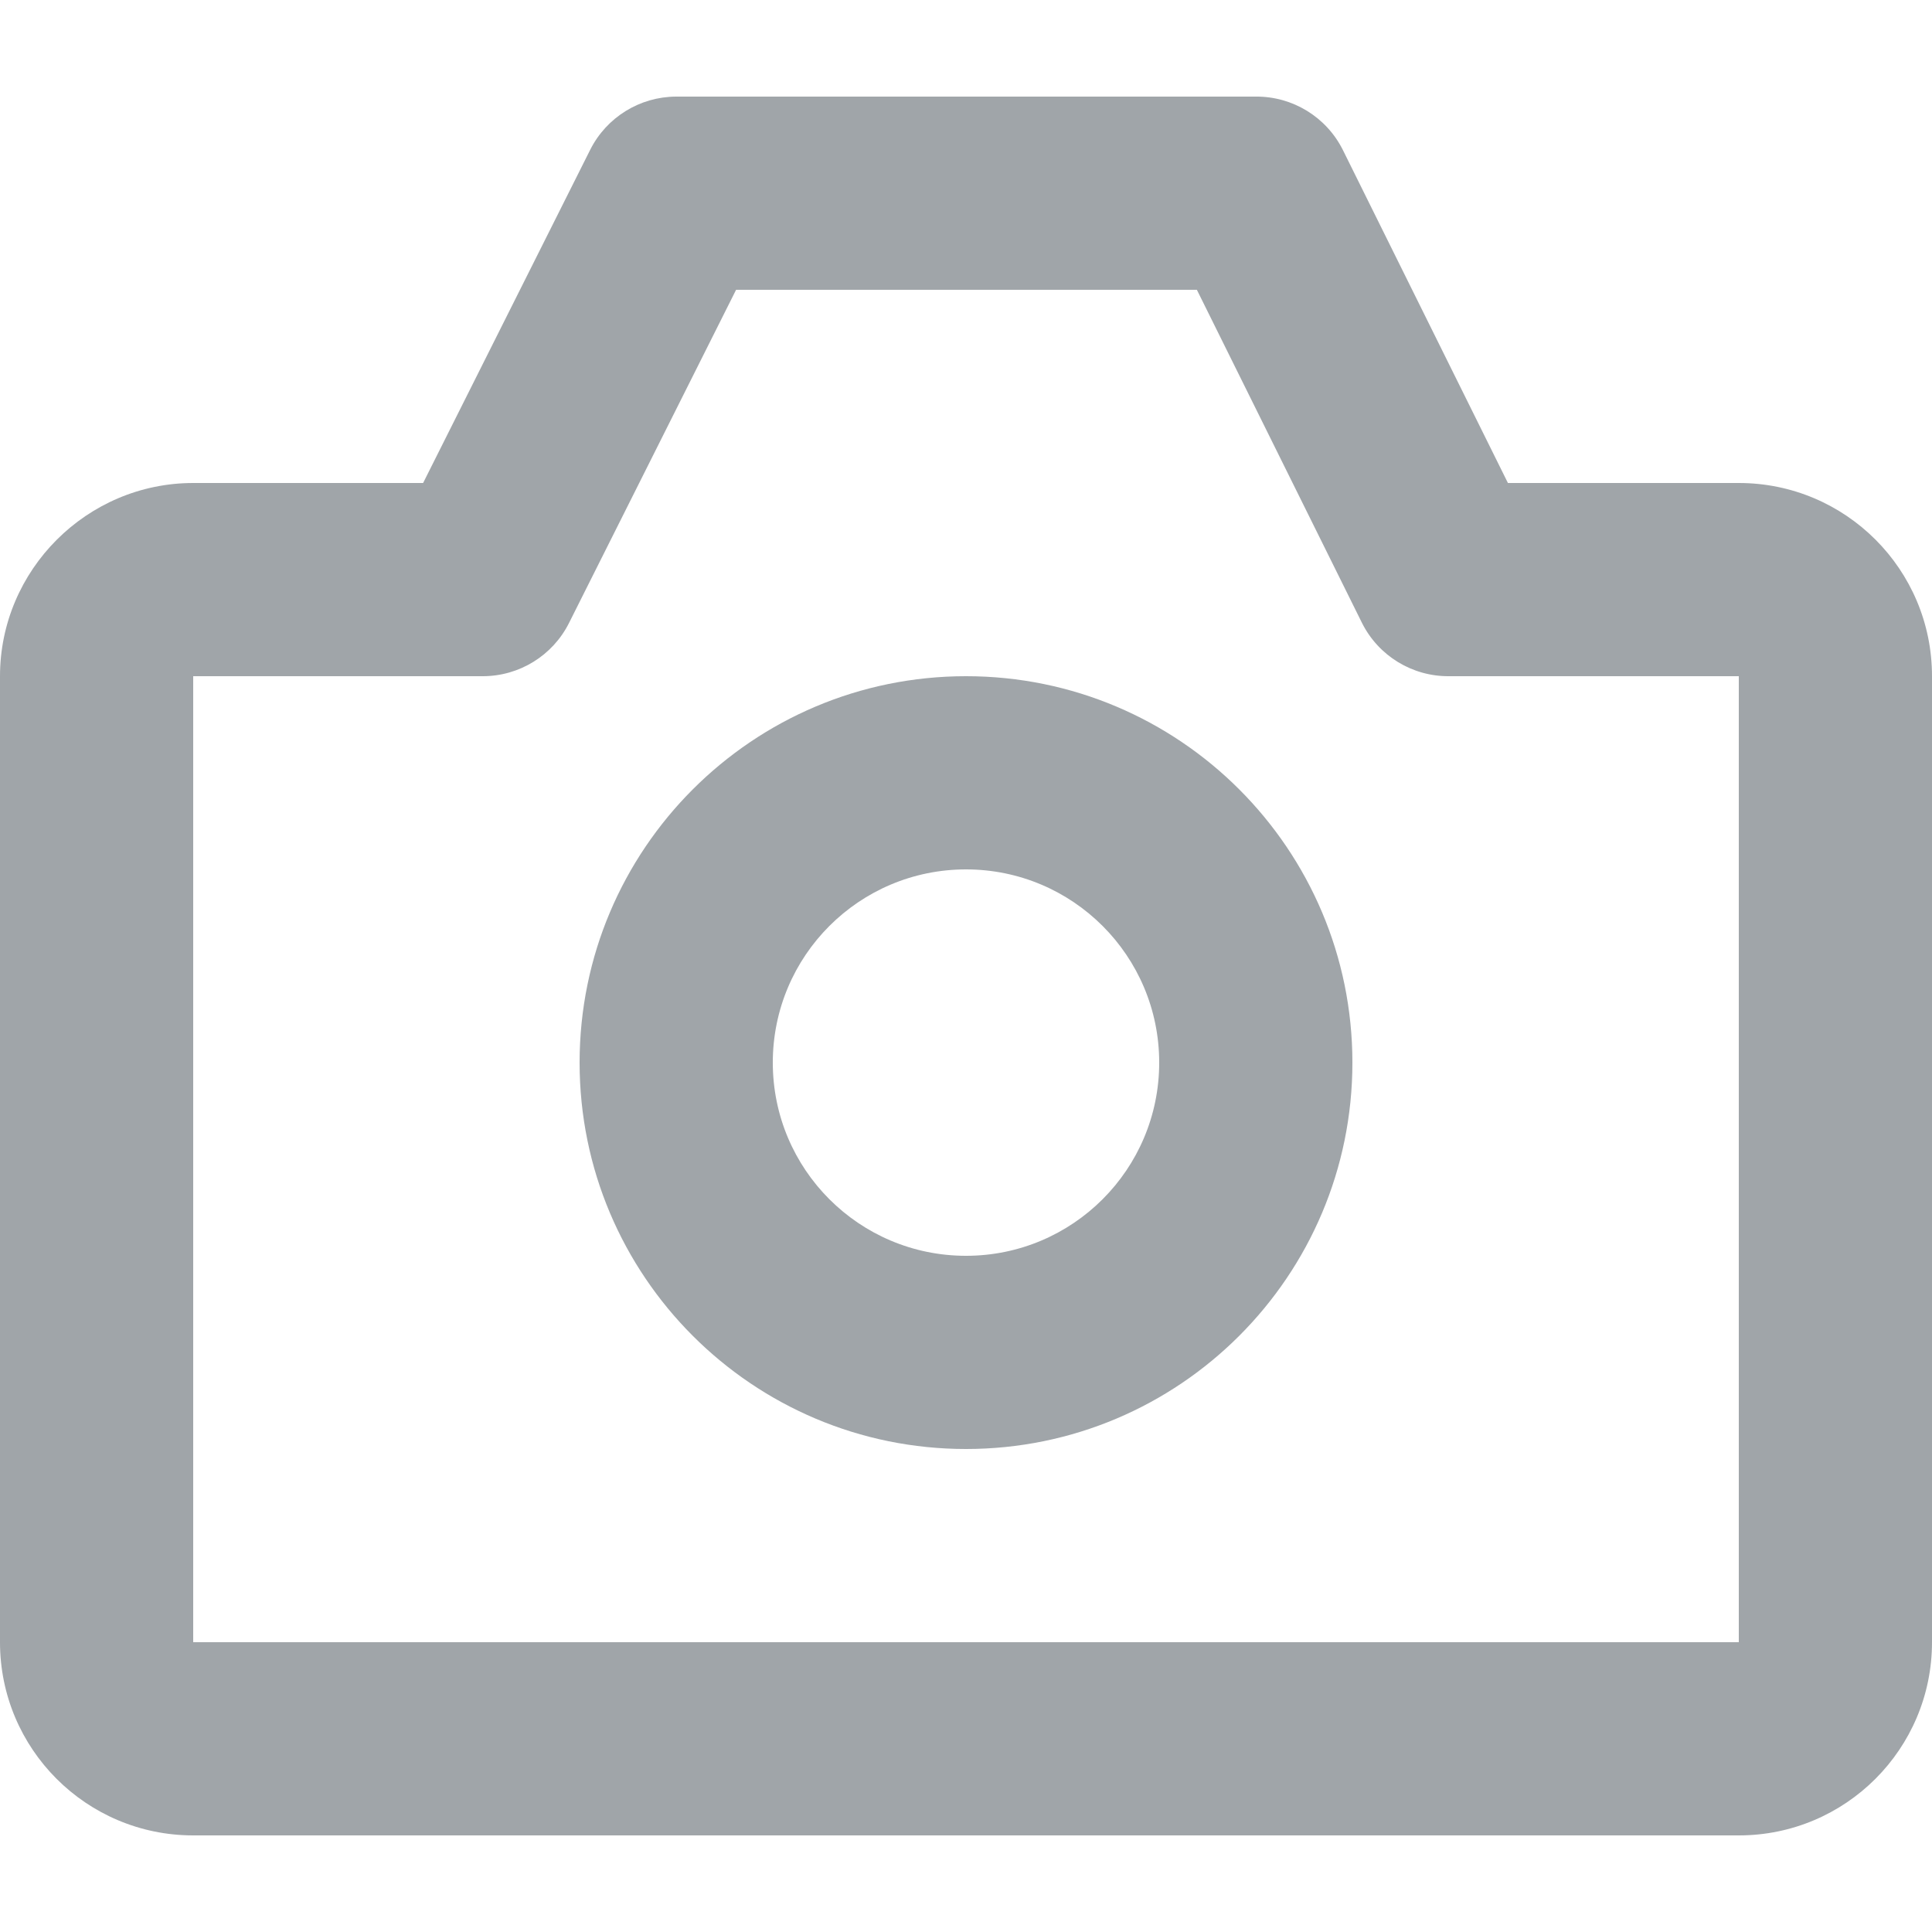 <?xml version="1.0" encoding="UTF-8"?>
<svg width="20px" height="20px" viewBox="0 0 20 20" version="1.1" xmlns="http://www.w3.org/2000/svg" xmlns:xlink="http://www.w3.org/1999/xlink">
    <!-- Generator: Sketch 48.2 (47327) - http://www.bohemiancoding.com/sketch -->
    <title>icons/ui/camera-gray</title>
    <desc>Created with Sketch.</desc>
    <defs></defs>
    <g id="UI-Components-(Symbols)" stroke="none" stroke-width="1" fill="none" fill-rule="evenodd">
        <g id="icons/ui/camera-gray" fill="#A0A5A9" fill-rule="nonzero">
            <g id="icon-camera" transform="translate(0, 1)">
                <path d="M18,4 C19.105,4 20,4.895 20,6 L20,16 C20,17.105 19.105,18 18,18 L2,18 C0.895,18 0,17.105 0,16 L0,6 C0,4.9 0.9,4 2,4 L4.38,4 L6.11,0.55 C6.279,0.214 6.623,0.001 7,3.36509249e-17 L13,3.36509249e-17 C13.38,-0.003 13.729,0.21 13.9,0.55 L15.61,4 L18,4 Z M7.62,2 L5.89,5.45 C5.721,5.786 5.377,5.999 5,6 L2,6 L2,16 L18,16 L18,6 L15,6 C14.62,6.003 14.271,5.79 14.1,5.45 L12.39,2 L7.62,2 Z M10,14 C7.791,14 6,12.209 6,10 C6,7.791 7.791,6 10,6 C12.209,6 14,7.791 14,10 C14,12.209 12.209,14 10,14 Z M10,12 C11.105,12 12,11.105 12,10 C12,8.895 11.105,8 10,8 C8.895,8 8,8.895 8,10 C8,11.105 8.895,12 10,12 Z" id="Shape"></path>
            </g>
        </g>
    </g>
</svg>